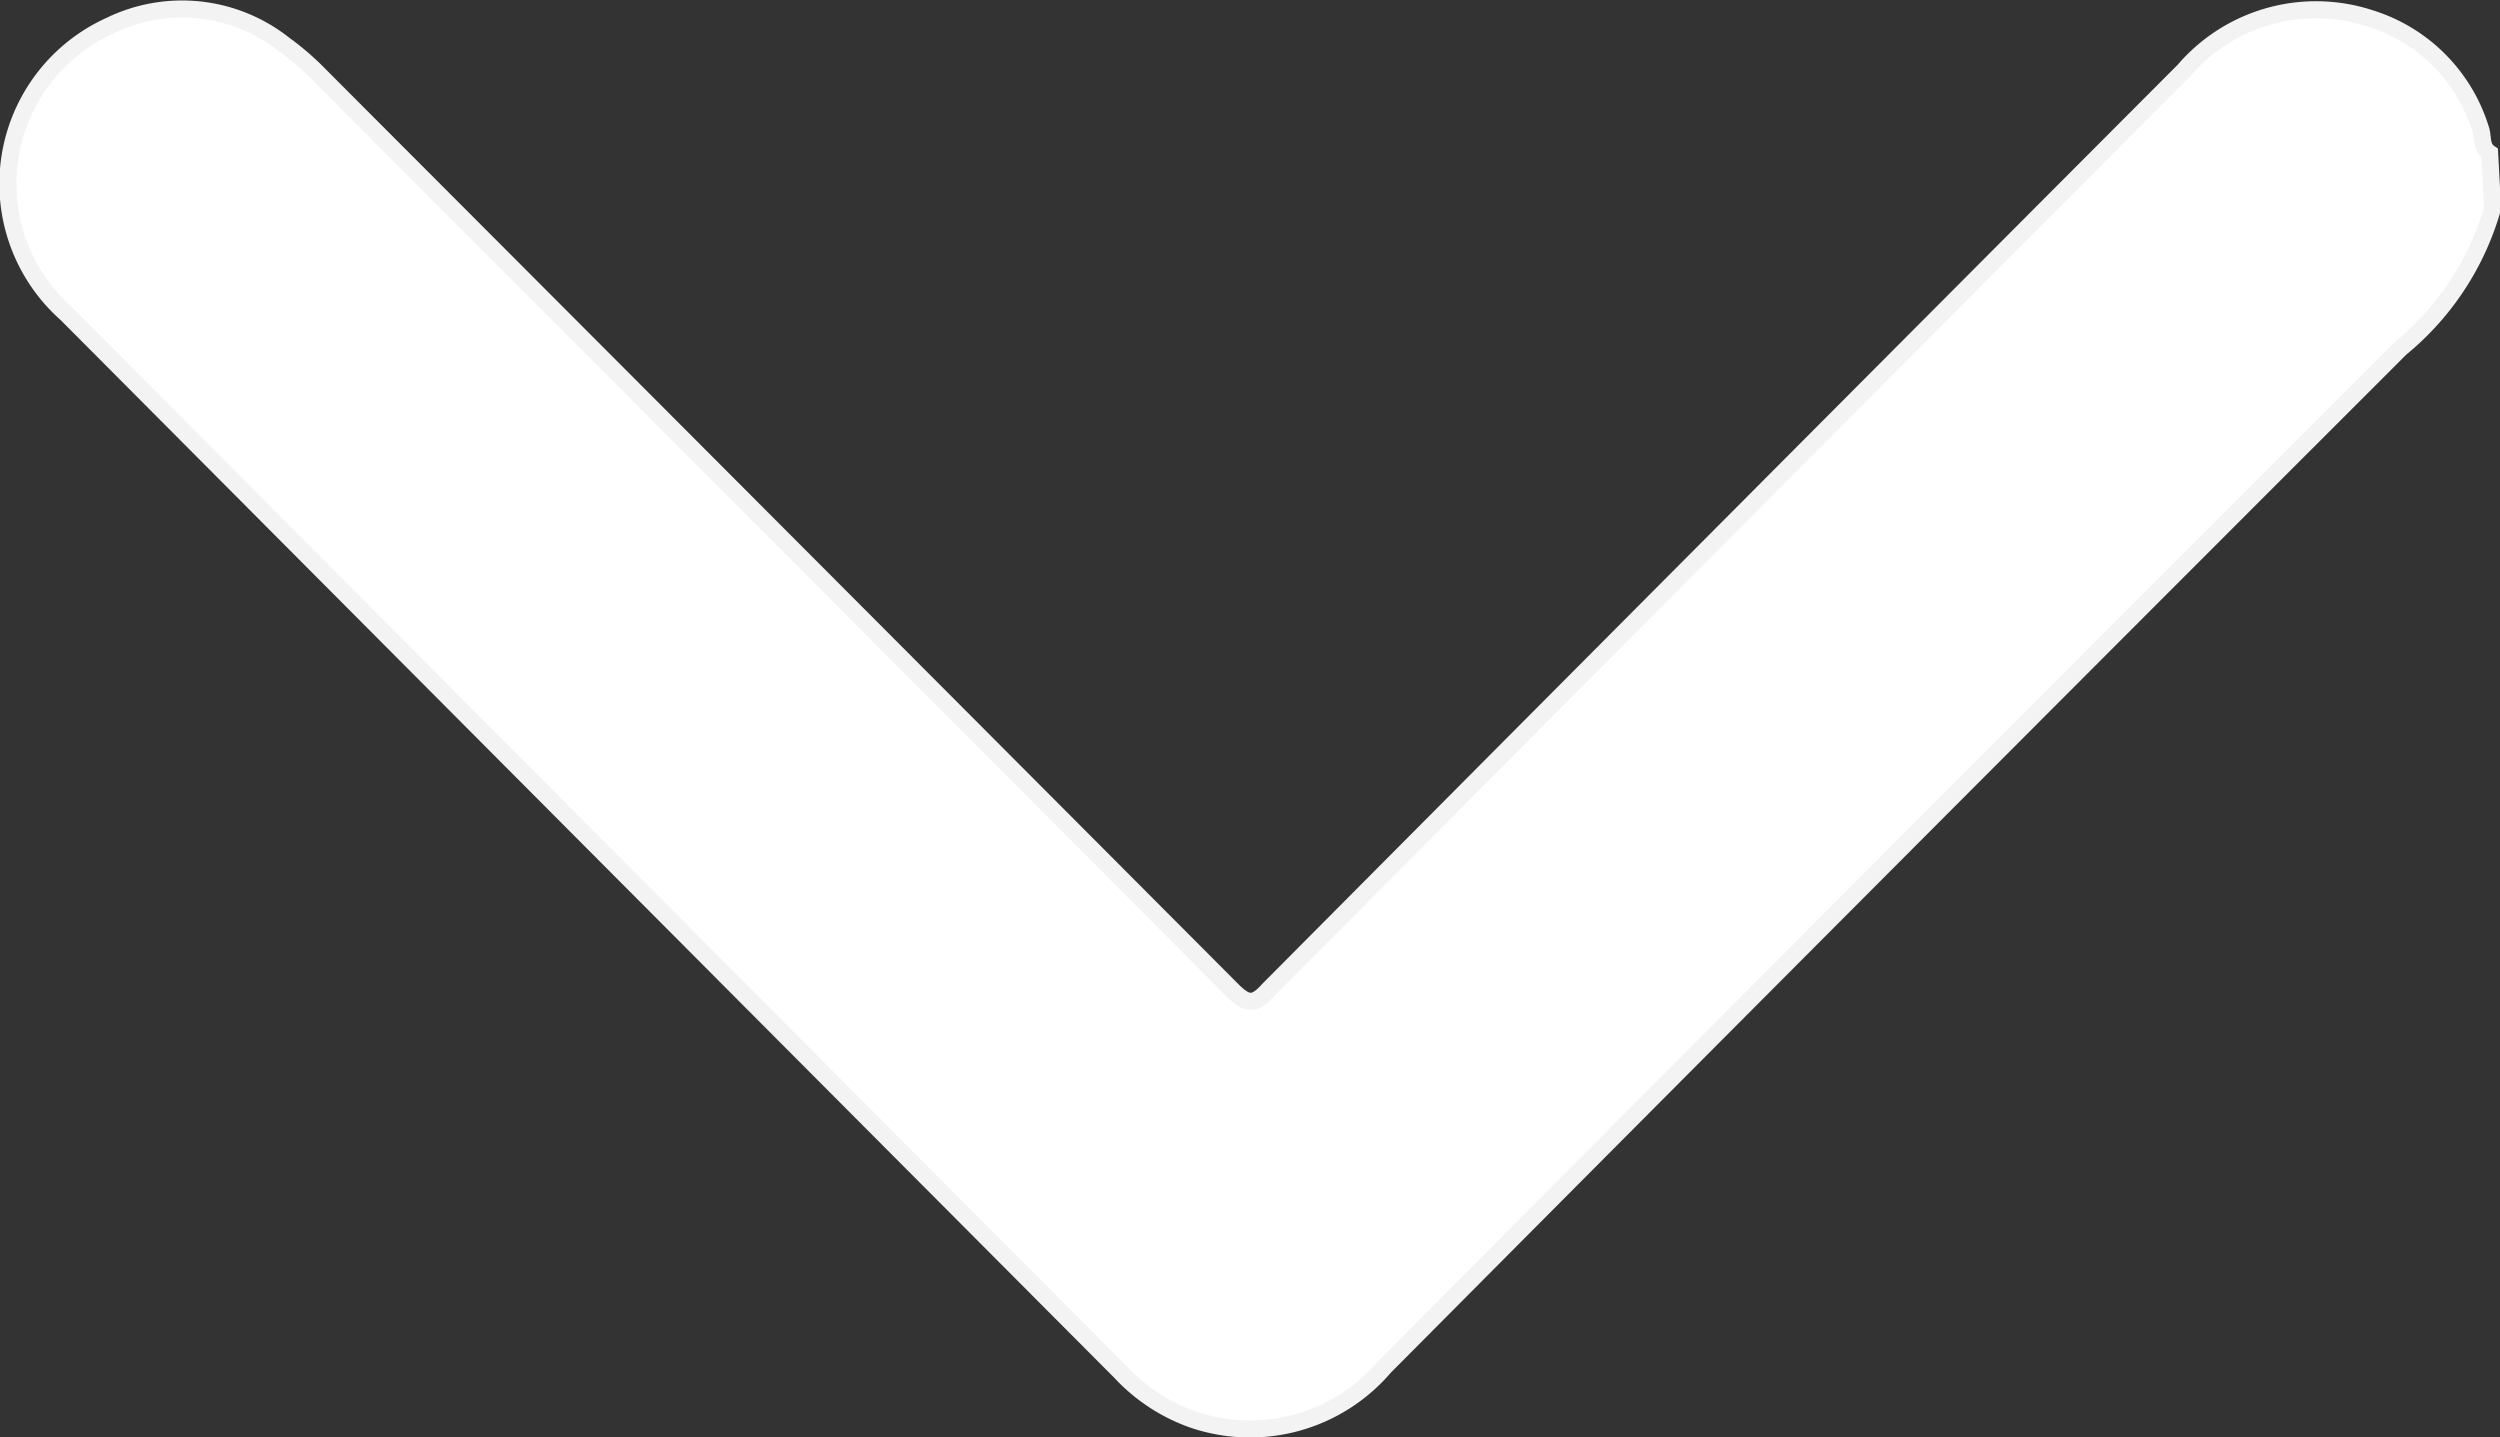 <svg xmlns="http://www.w3.org/2000/svg" xmlns:xlink="http://www.w3.org/1999/xlink" viewBox="0 0 67.41 38.76"><rect x="0" y="0" width="67.41" height="38.76" fill="#333333" stroke="none"/><defs><style>.cls-1,.cls-4{fill:none;}.cls-2{clip-path:url(#clip-path);}.cls-3{fill:#fff;}.cls-4{stroke:#f3f3f3;stroke-miterlimit:10;stroke-width:0.46px;}</style><clipPath id="clip-path" transform="translate(-0.79 -0.8)"><rect class="cls-1" width="69" height="40.35"/></clipPath></defs><title>Fichier 1</title><g id="Calque_2" data-name="Calque 2"><g id="Objects"><g class="cls-2"><path class="cls-3" d="M68,6.41a7.55,7.55,0,0,1-2.48,3.78Q51.79,23.91,38.12,37.66A4.77,4.77,0,0,1,33,39.09a4.87,4.87,0,0,1-2-1.3Q16.79,23.53,2.58,9.26A4.68,4.68,0,0,1,3.76,1.49,4.43,4.43,0,0,1,8.45,2a7.49,7.49,0,0,1,1,.87Q21.71,15.15,34,27.48c.4.4.6.45,1,0Q47.33,15.08,59.68,2.7a4.69,4.69,0,0,1,5-1.41,4.52,4.52,0,0,1,3,3c.07.21,0,.48.24.64Z" transform="translate(-0.79 -0.8)"/><path class="cls-4" d="M68,6.41a7.55,7.55,0,0,1-2.48,3.78Q51.79,23.91,38.12,37.66A4.77,4.77,0,0,1,33,39.09a4.87,4.87,0,0,1-2-1.3Q16.79,23.53,2.58,9.26A4.68,4.68,0,0,1,3.76,1.49,4.43,4.43,0,0,1,8.45,2a7.49,7.49,0,0,1,1,.87Q21.71,15.15,34,27.48c.4.4.6.45,1,0Q47.33,15.08,59.68,2.7a4.69,4.69,0,0,1,5-1.41,4.52,4.52,0,0,1,3,3c.07.21,0,.48.24.64Z" transform="translate(-0.79 -0.8)"/></g></g></g></svg>